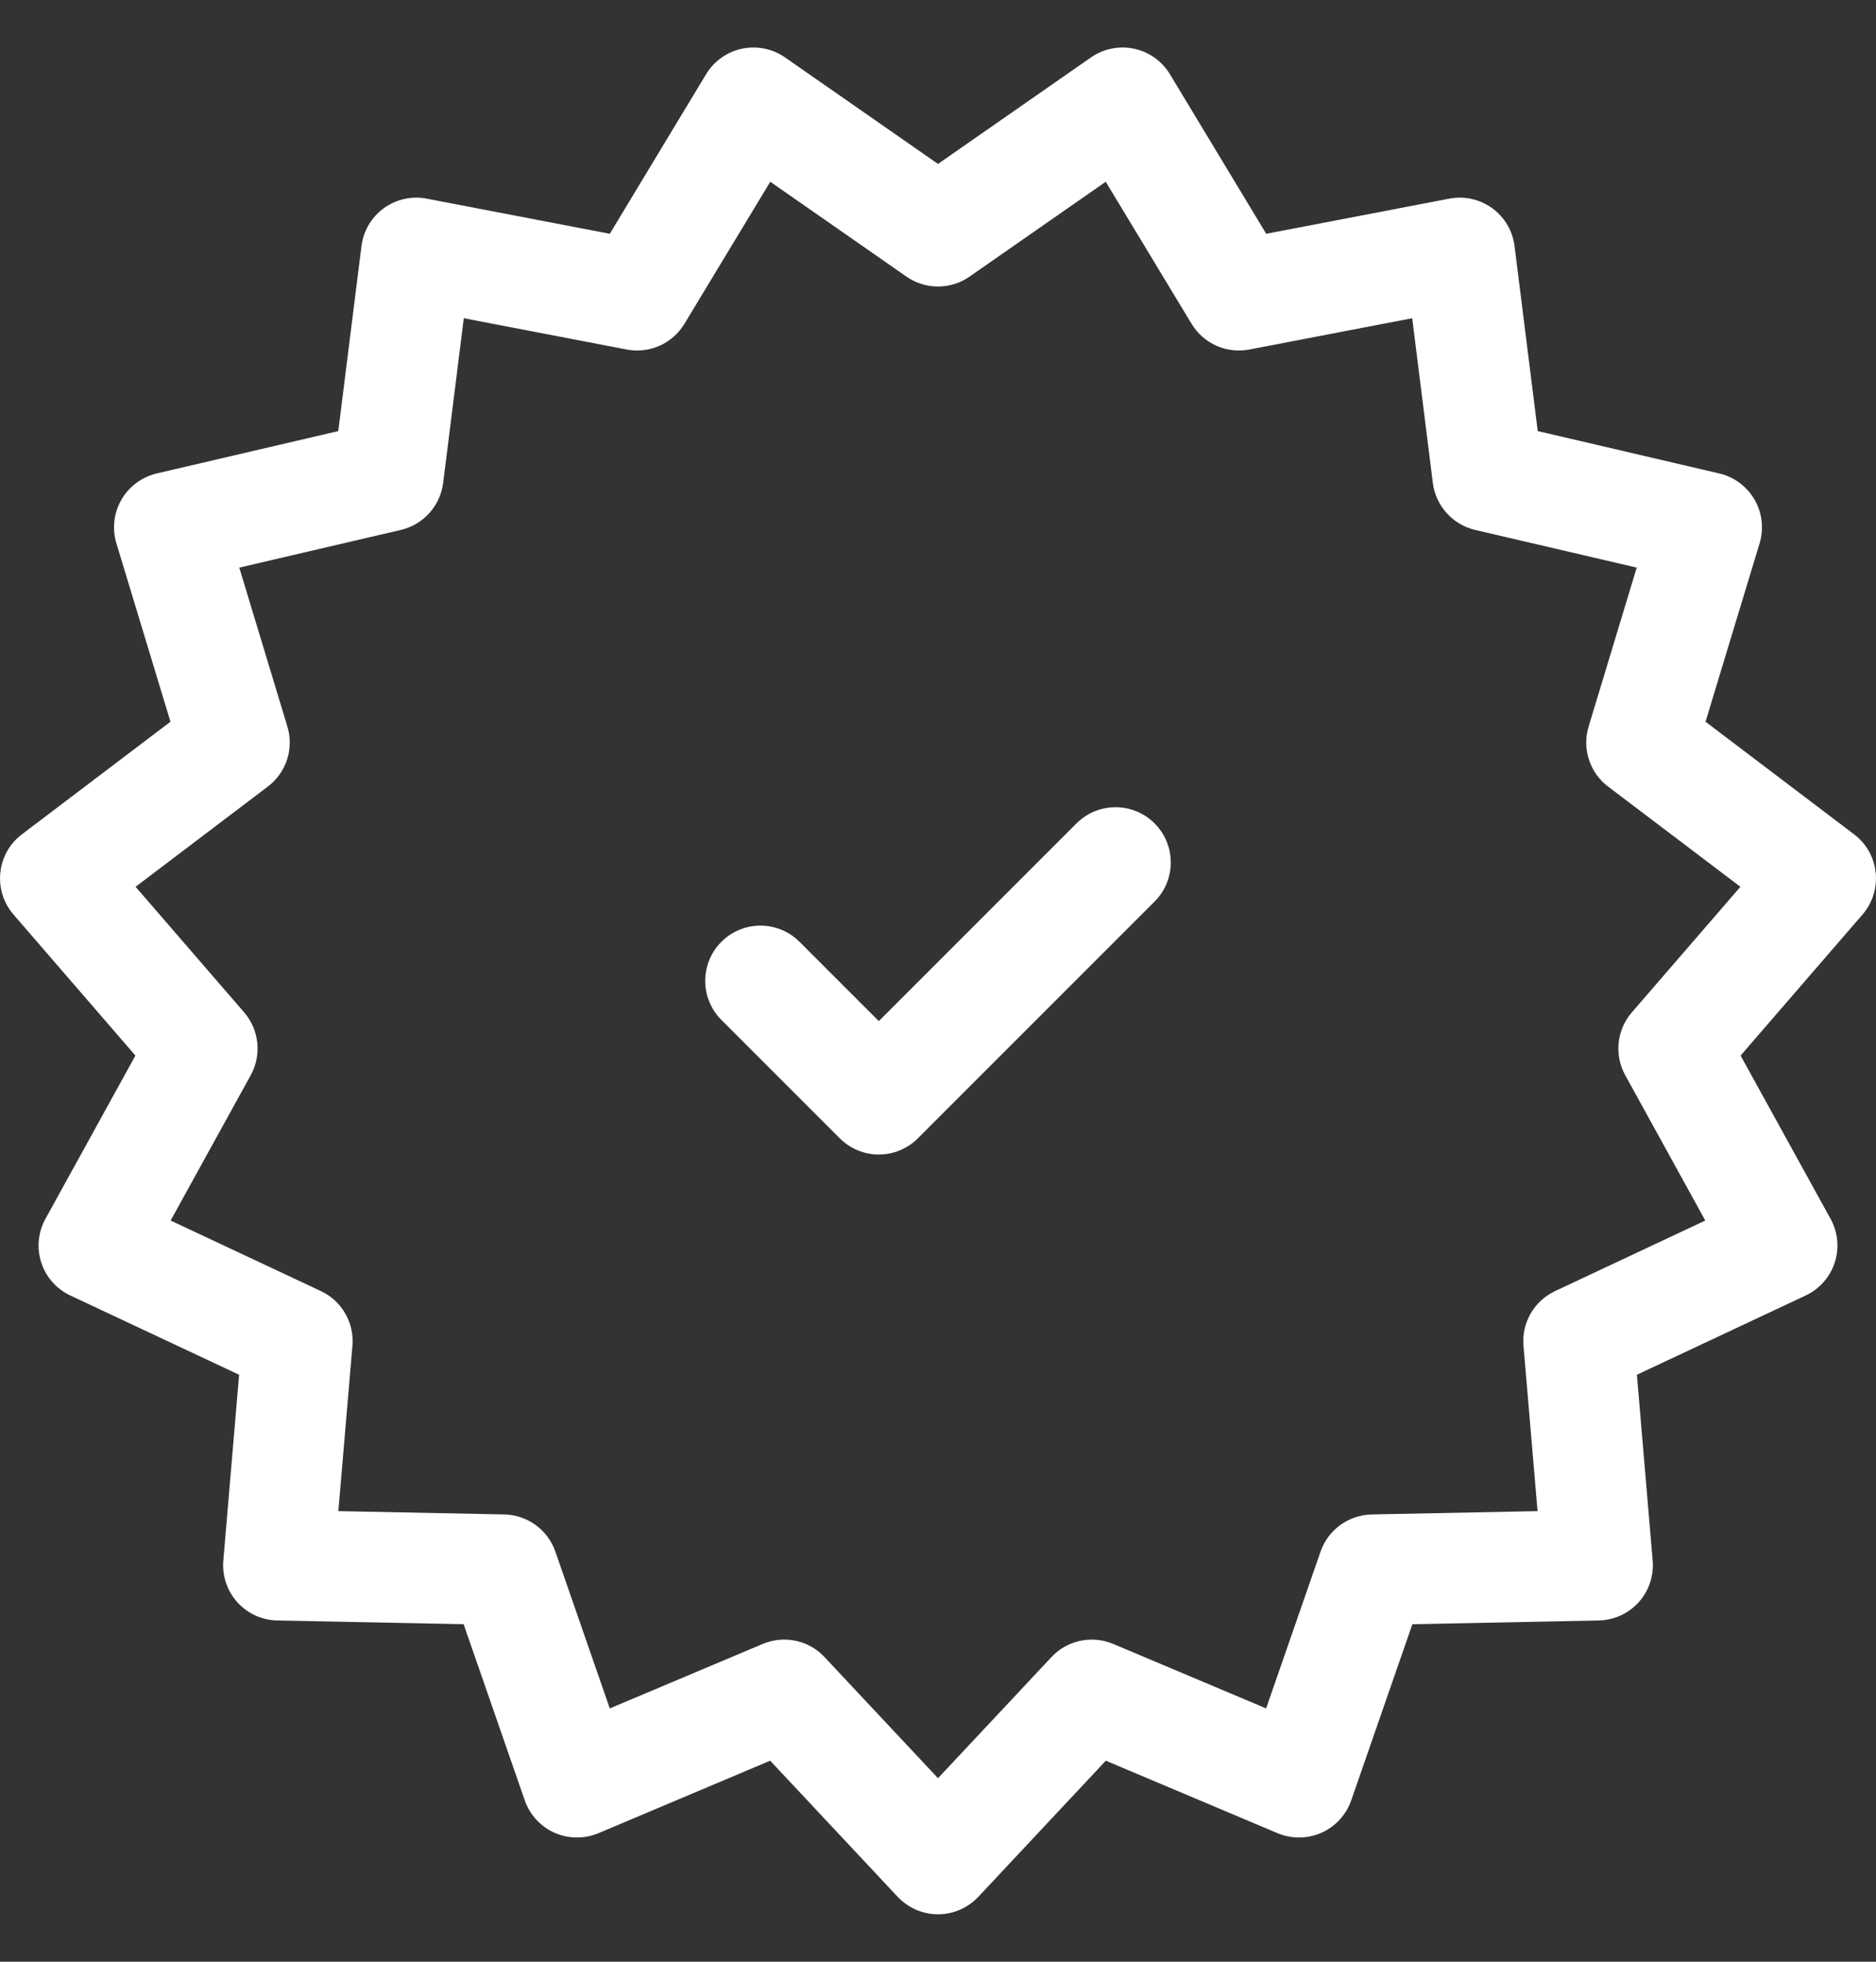 <svg width="22" height="23" viewBox="0 0 22 23" fill="none" xmlns="http://www.w3.org/2000/svg">
<rect x="0" y="0" width="22" height="23" fill="#333333" stroke="none"/>
<g clip-path="url(#clip0_77:53)">
<path d="M21.996 10.23C21.978 10.052 21.886 9.89 21.743 9.782L20.001 8.462L20.635 6.37C20.687 6.198 20.665 6.013 20.576 5.858C20.486 5.703 20.336 5.591 20.162 5.551L18.033 5.054L17.761 2.884C17.739 2.707 17.644 2.546 17.499 2.441C17.354 2.336 17.172 2.295 16.996 2.329L14.849 2.741L13.719 0.869C13.626 0.716 13.474 0.608 13.299 0.571C13.124 0.534 12.941 0.571 12.794 0.673L11 1.922L9.206 0.673C9.059 0.571 8.876 0.534 8.701 0.571C8.526 0.608 8.374 0.716 8.281 0.869L7.151 2.741L5.004 2.329C4.828 2.295 4.646 2.336 4.501 2.441C4.356 2.546 4.261 2.707 4.239 2.885L3.967 5.054L1.838 5.551C1.664 5.592 1.514 5.703 1.424 5.858C1.335 6.013 1.313 6.198 1.365 6.37L1.999 8.462L0.257 9.782C0.114 9.89 0.022 10.052 0.004 10.23C-0.015 10.409 0.041 10.587 0.158 10.722L1.588 12.376L0.533 14.29C0.446 14.447 0.429 14.633 0.484 14.803C0.539 14.973 0.663 15.113 0.825 15.189L2.804 16.118L2.619 18.297C2.604 18.475 2.663 18.652 2.783 18.785C2.903 18.918 3.072 18.996 3.252 18.999L5.437 19.043L6.154 21.108C6.213 21.277 6.339 21.415 6.503 21.488C6.666 21.56 6.853 21.562 7.018 21.493L9.032 20.643L10.527 22.239C10.65 22.369 10.821 22.444 11 22.444C11.179 22.444 11.35 22.369 11.473 22.239L12.968 20.643L14.982 21.493C15.147 21.562 15.334 21.56 15.497 21.488C15.661 21.415 15.787 21.277 15.846 21.108L16.563 19.043L18.748 18.999C18.928 18.996 19.097 18.918 19.217 18.785C19.337 18.652 19.396 18.475 19.381 18.297L19.196 16.118L21.175 15.189C21.337 15.113 21.461 14.973 21.516 14.803C21.571 14.633 21.554 14.447 21.467 14.29L20.412 12.376L21.842 10.722C21.959 10.587 22.015 10.409 21.996 10.23ZM19.059 12.606L19.998 14.31L18.237 15.137C17.991 15.252 17.843 15.508 17.866 15.778L18.031 17.717L16.086 17.756C15.815 17.762 15.575 17.935 15.486 18.192L14.848 20.03L13.055 19.274C12.805 19.169 12.516 19.23 12.331 19.428L11 20.848L9.669 19.428C9.544 19.294 9.372 19.223 9.196 19.223C9.112 19.223 9.026 19.24 8.945 19.274L7.151 20.03L6.513 18.192C6.424 17.935 6.185 17.762 5.914 17.756L3.968 17.717L4.133 15.778C4.156 15.508 4.008 15.252 3.763 15.137L2.001 14.31L2.941 12.605C3.071 12.368 3.04 12.074 2.863 11.869L1.59 10.397L3.141 9.222C3.358 9.058 3.449 8.777 3.37 8.518L2.806 6.655L4.701 6.213C4.965 6.151 5.163 5.931 5.197 5.662L5.439 3.731L7.35 4.098C7.616 4.149 7.886 4.029 8.026 3.797L9.033 2.131L10.63 3.243C10.852 3.398 11.148 3.398 11.37 3.243L12.967 2.131L13.974 3.797C14.114 4.029 14.384 4.149 14.65 4.098L16.561 3.731L16.803 5.662C16.837 5.931 17.035 6.151 17.299 6.213L19.194 6.655L18.63 8.518C18.551 8.777 18.642 9.058 18.858 9.222L20.41 10.397L19.137 11.869C18.959 12.074 18.928 12.368 19.059 12.606Z" fill="white"/>
<path d="M13.54 9.654C13.287 9.401 12.877 9.401 12.624 9.654L10.306 11.972L9.376 11.042C9.123 10.789 8.713 10.789 8.46 11.042C8.207 11.295 8.207 11.705 8.46 11.958L9.848 13.346C9.974 13.472 10.14 13.536 10.306 13.536C10.472 13.536 10.638 13.472 10.764 13.346L13.54 10.57C13.793 10.317 13.793 9.907 13.54 9.654Z" fill="white"/>
</g>
<defs>
<clipPath id="clip0_77:53">
<rect width="22" height="22" fill="white" transform="translate(0 0.5)"/>
</clipPath>
</defs>
</svg>
